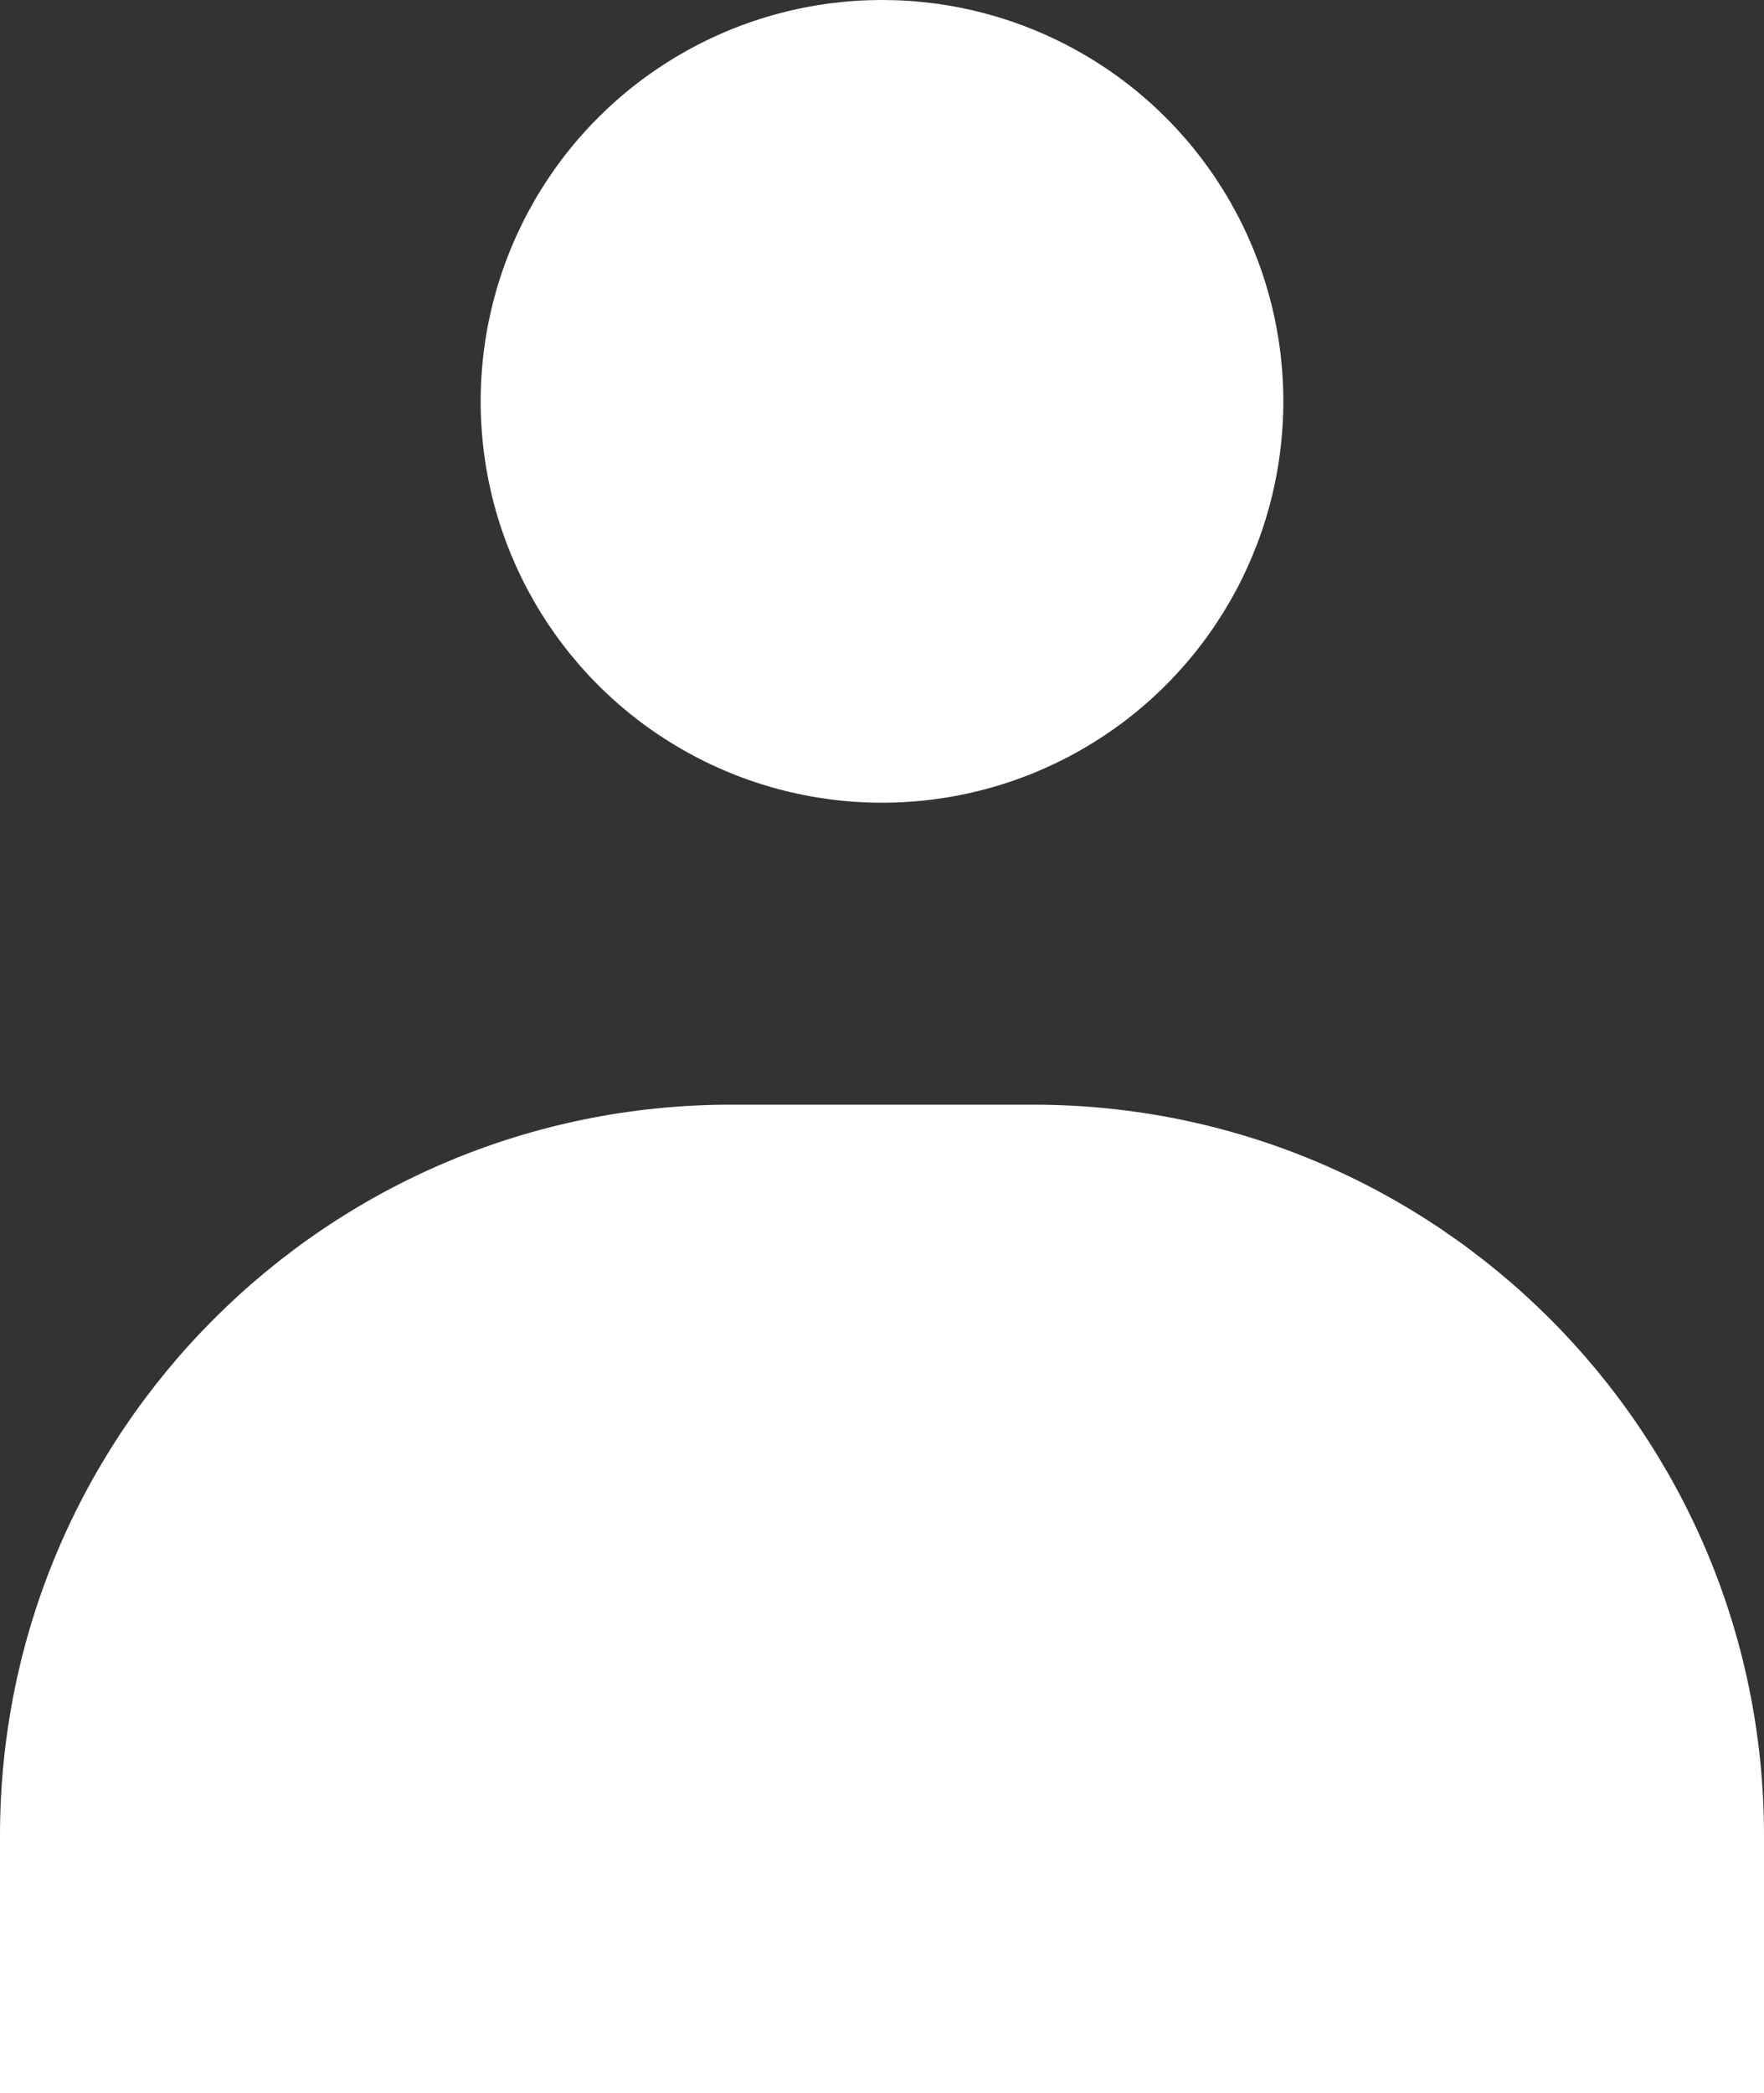 <?xml version="1.0" encoding="UTF-8"?>
<svg id="Laag_2" data-name="Laag 2" xmlns="http://www.w3.org/2000/svg" viewBox="0 0 180.3 213.91">
  <rect x="0" y="0" width="180.3" height="213.91" fill="#333333" stroke="none"/>
  <defs>
    <style>
      .cls-1 {
        fill: #fff;
      }
    </style>
  </defs>
  <g id="Laag_1-2" data-name="Laag 1">
    <path class="cls-1" d="M180.3,213.91v-26.3c0-41.26-33.45-74.71-74.71-74.71h-30.88C33.45,112.9,0,146.35,0,187.61v26.3h180.3Z"/>
    <circle class="cls-1" cx="90.15" cy="41.02" r="41.02"/>
  </g>
</svg>
